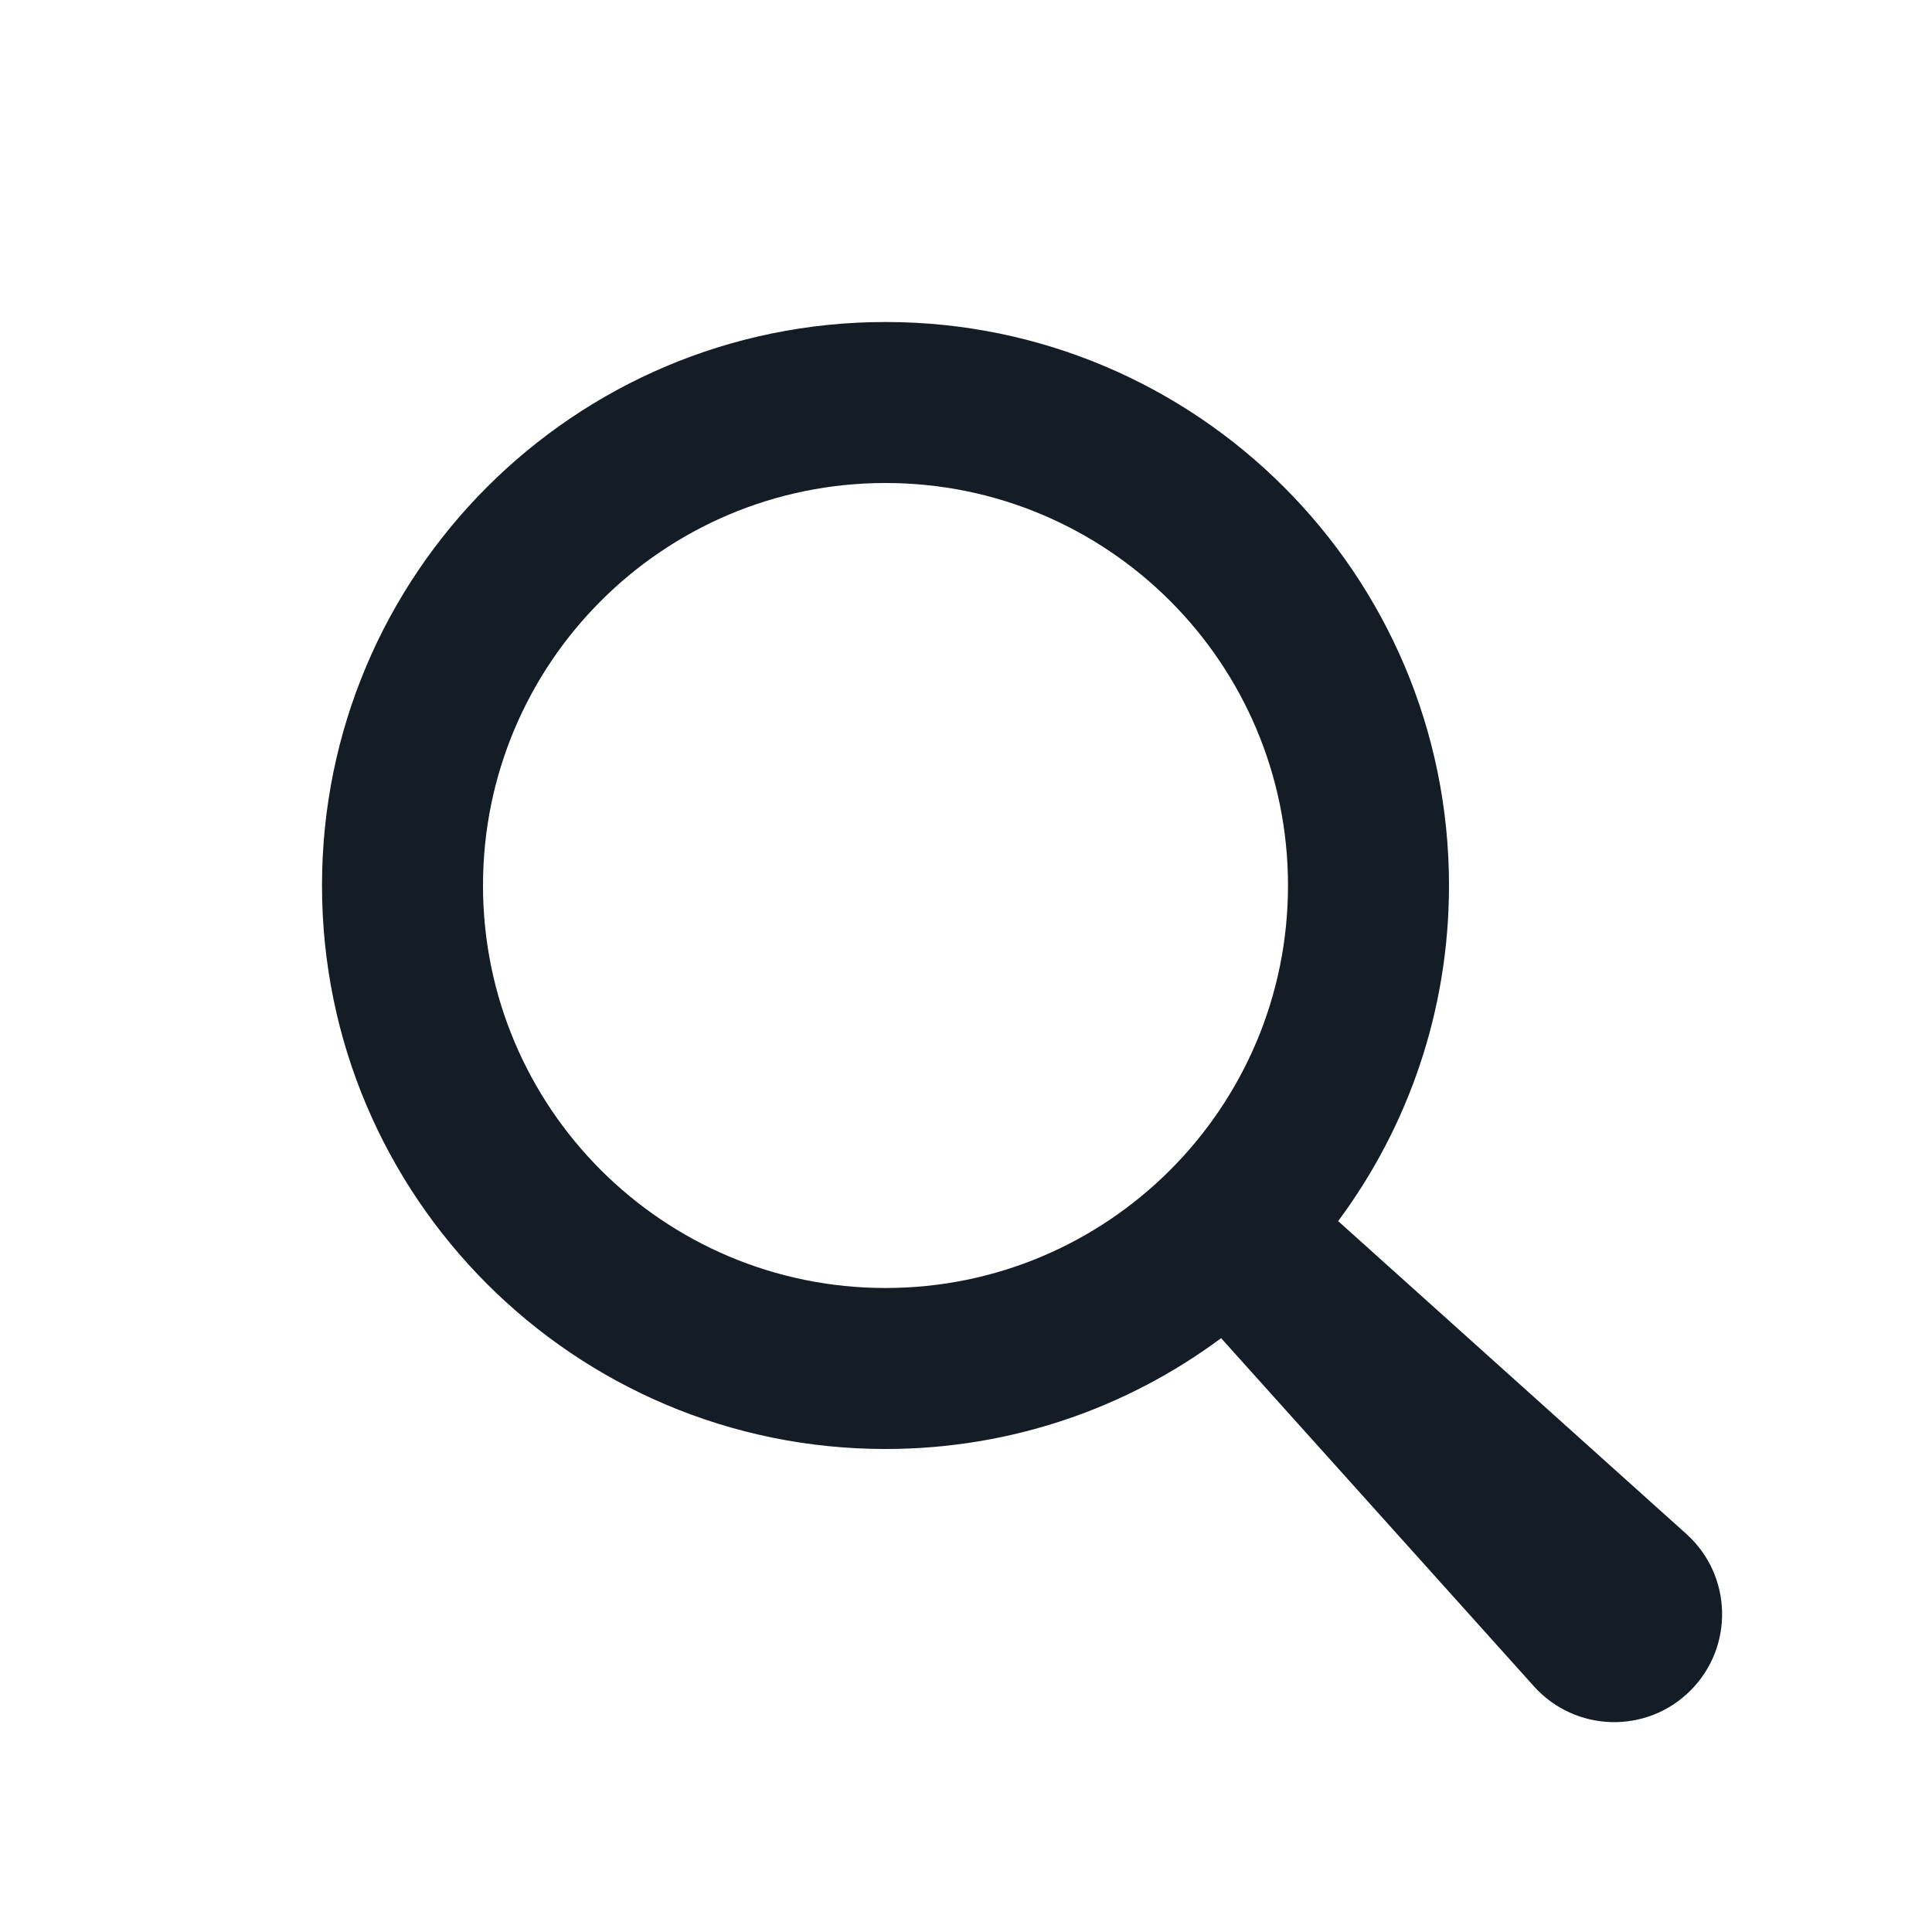 <svg width='24' height='24' viewBox='0 0 24 24' fill='none' xmlns='http://www.w3.org/2000/svg'><path fill-rule='evenodd' clip-rule='evenodd' d='M16 11C16 13.761 13.761 16 11 16C8.239 16 6 13.761 6 11C6 8.239 8.239 6 11 6C13.761 6 16 8.239 16 11ZM15.169 16.623C14.005 17.488 12.562 18 11 18C7.134 18 4 14.866 4 11C4 7.134 7.134 4 11 4C14.866 4 18 7.134 18 11C18 12.562 17.488 14.005 16.623 15.169L20.948 19.055C21.52 19.569 21.543 20.457 21 21C20.457 21.544 19.569 21.52 19.055 20.948L15.169 16.623Z' fill='#141C25'/></svg>